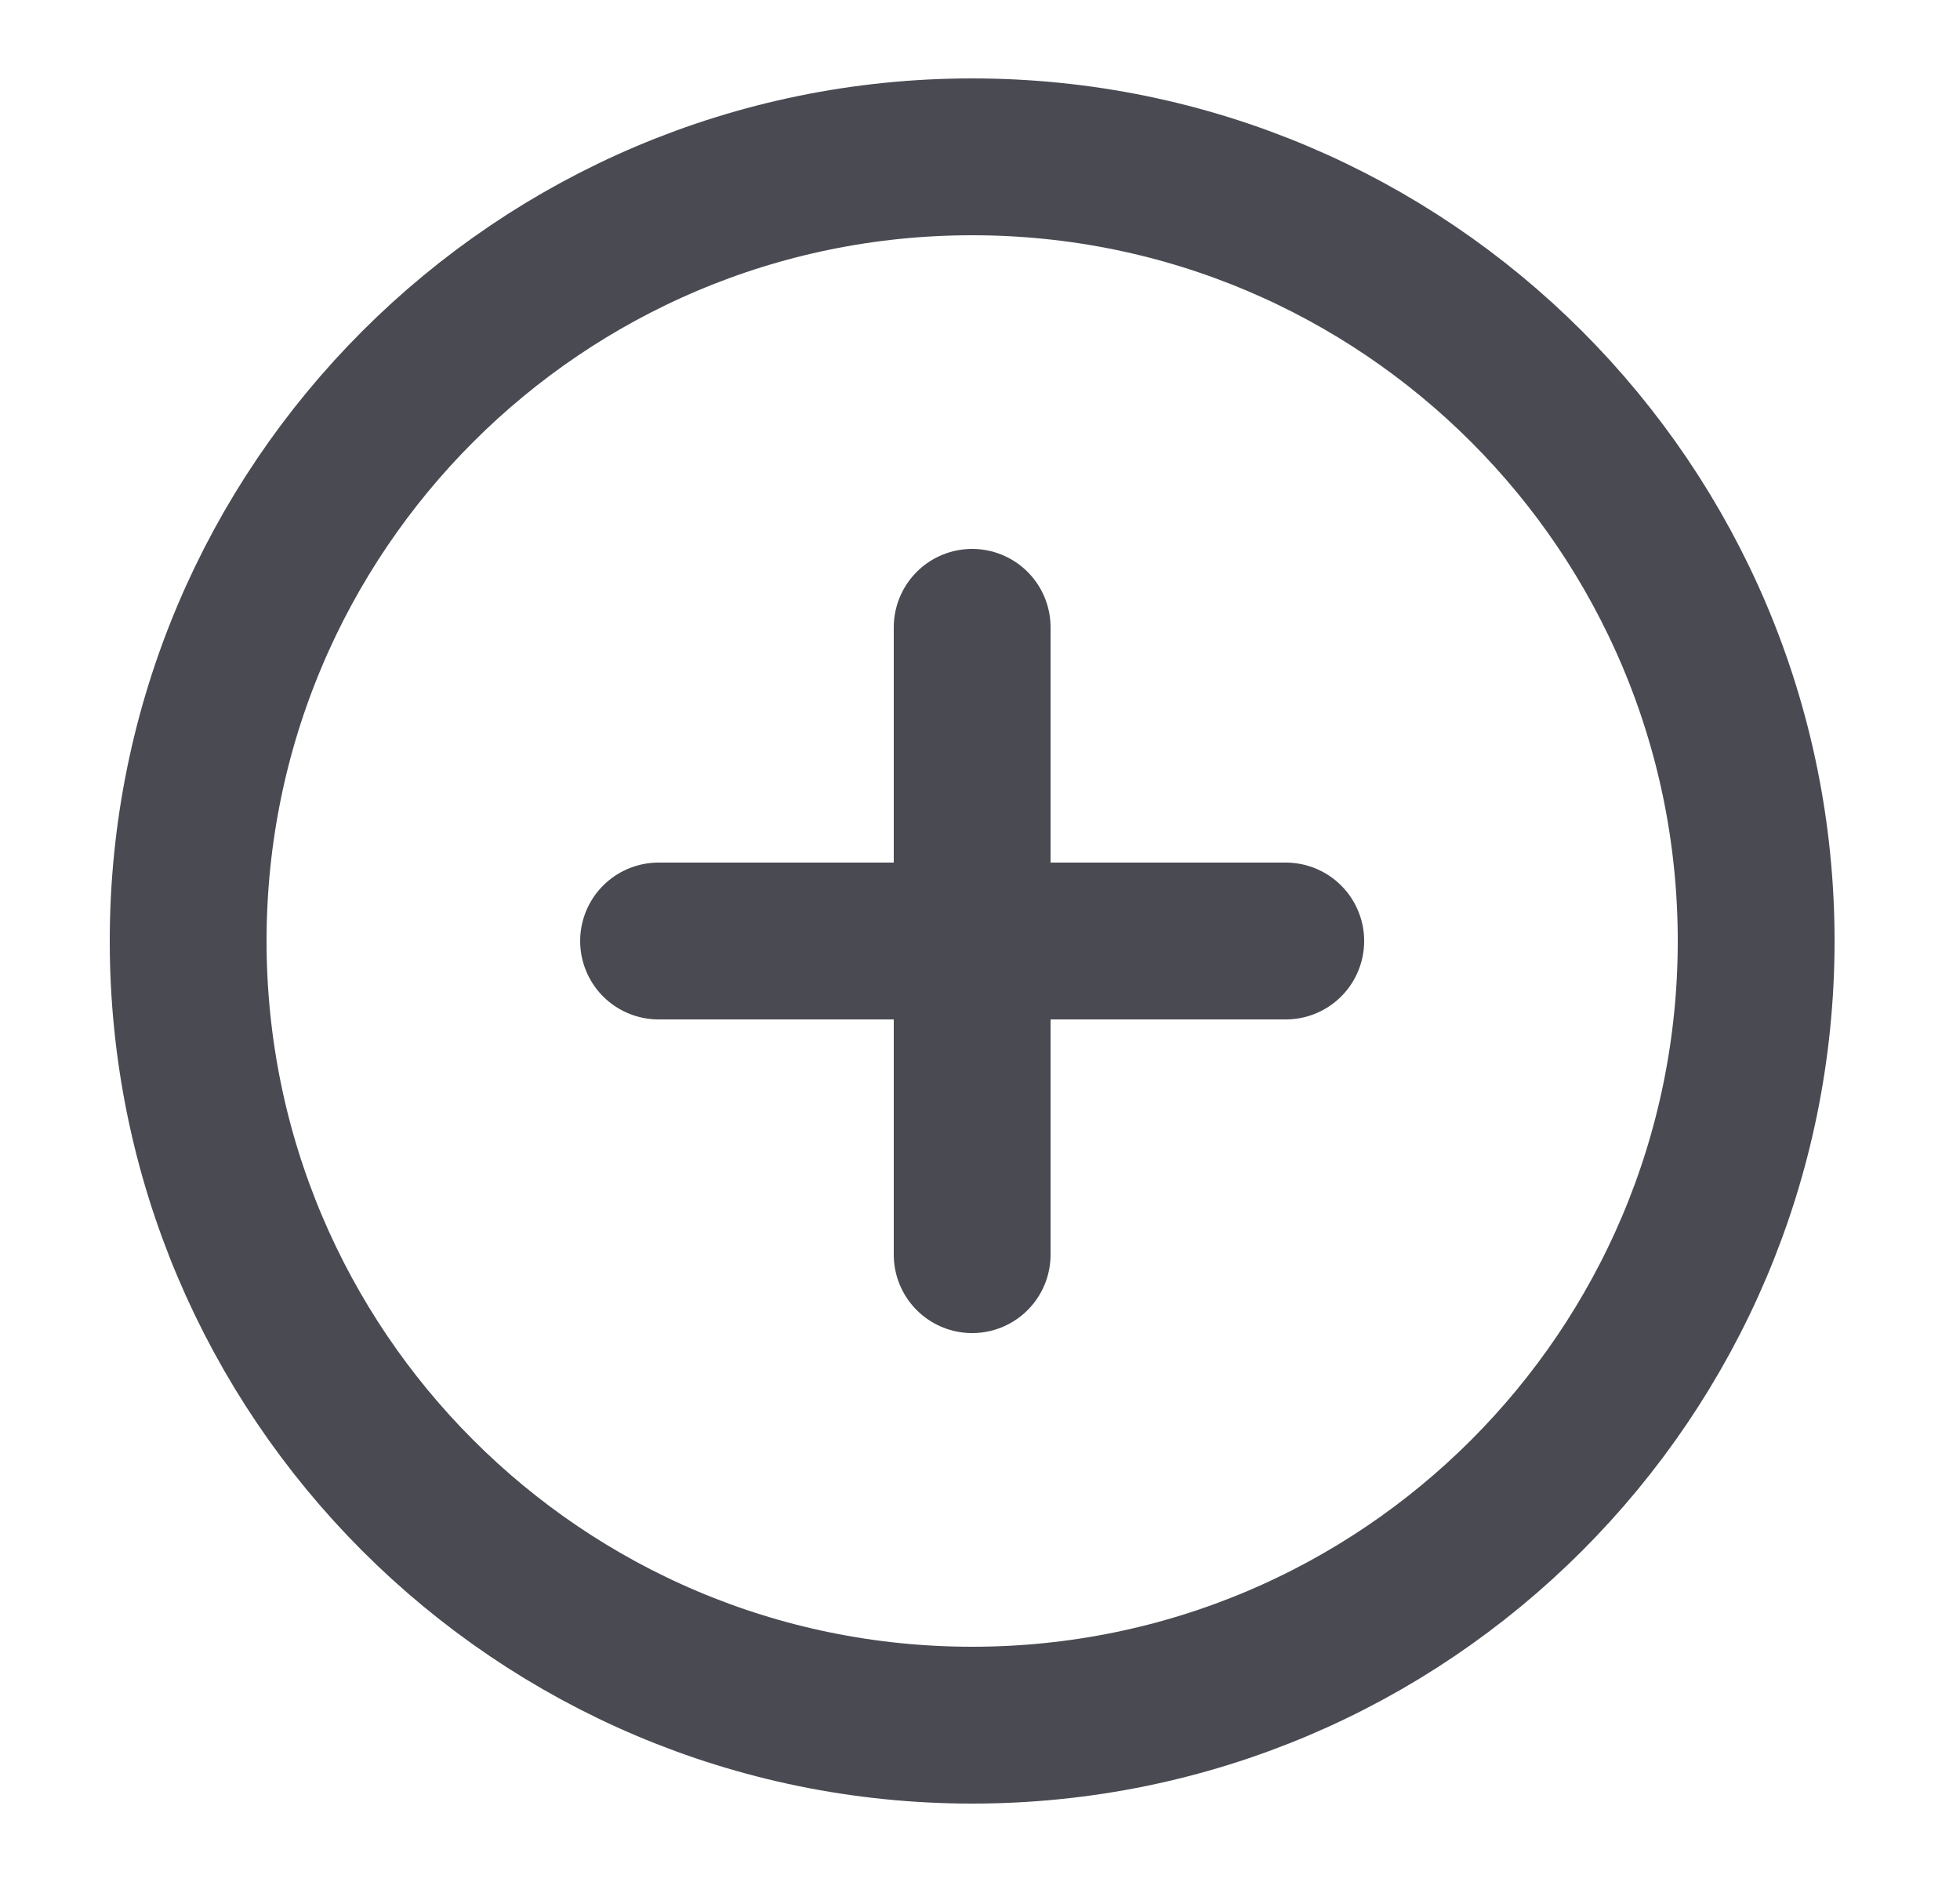 <svg xmlns="http://www.w3.org/2000/svg" width="25" height="24" viewBox="0 0 25 24" fill="none">
    <path d="M12.4 22C17.923 22 22.4 17.523 22.4 12C22.4 6.477 17.923 2 12.4 2C6.878 2 2.4 6.477 2.4 12C2.4 17.523 6.878 22 12.4 22Z" stroke="#494A52" stroke-width="2" stroke-linecap="round" stroke-linejoin="round"/>
    <path d="M12.4 8V16" stroke="#494A52" stroke-width="2" stroke-linecap="round" stroke-linejoin="round"/>
    <path d="M8.4 12H16.4" stroke="#494A52" stroke-width="2" stroke-linecap="round" stroke-linejoin="round"/>
</svg>